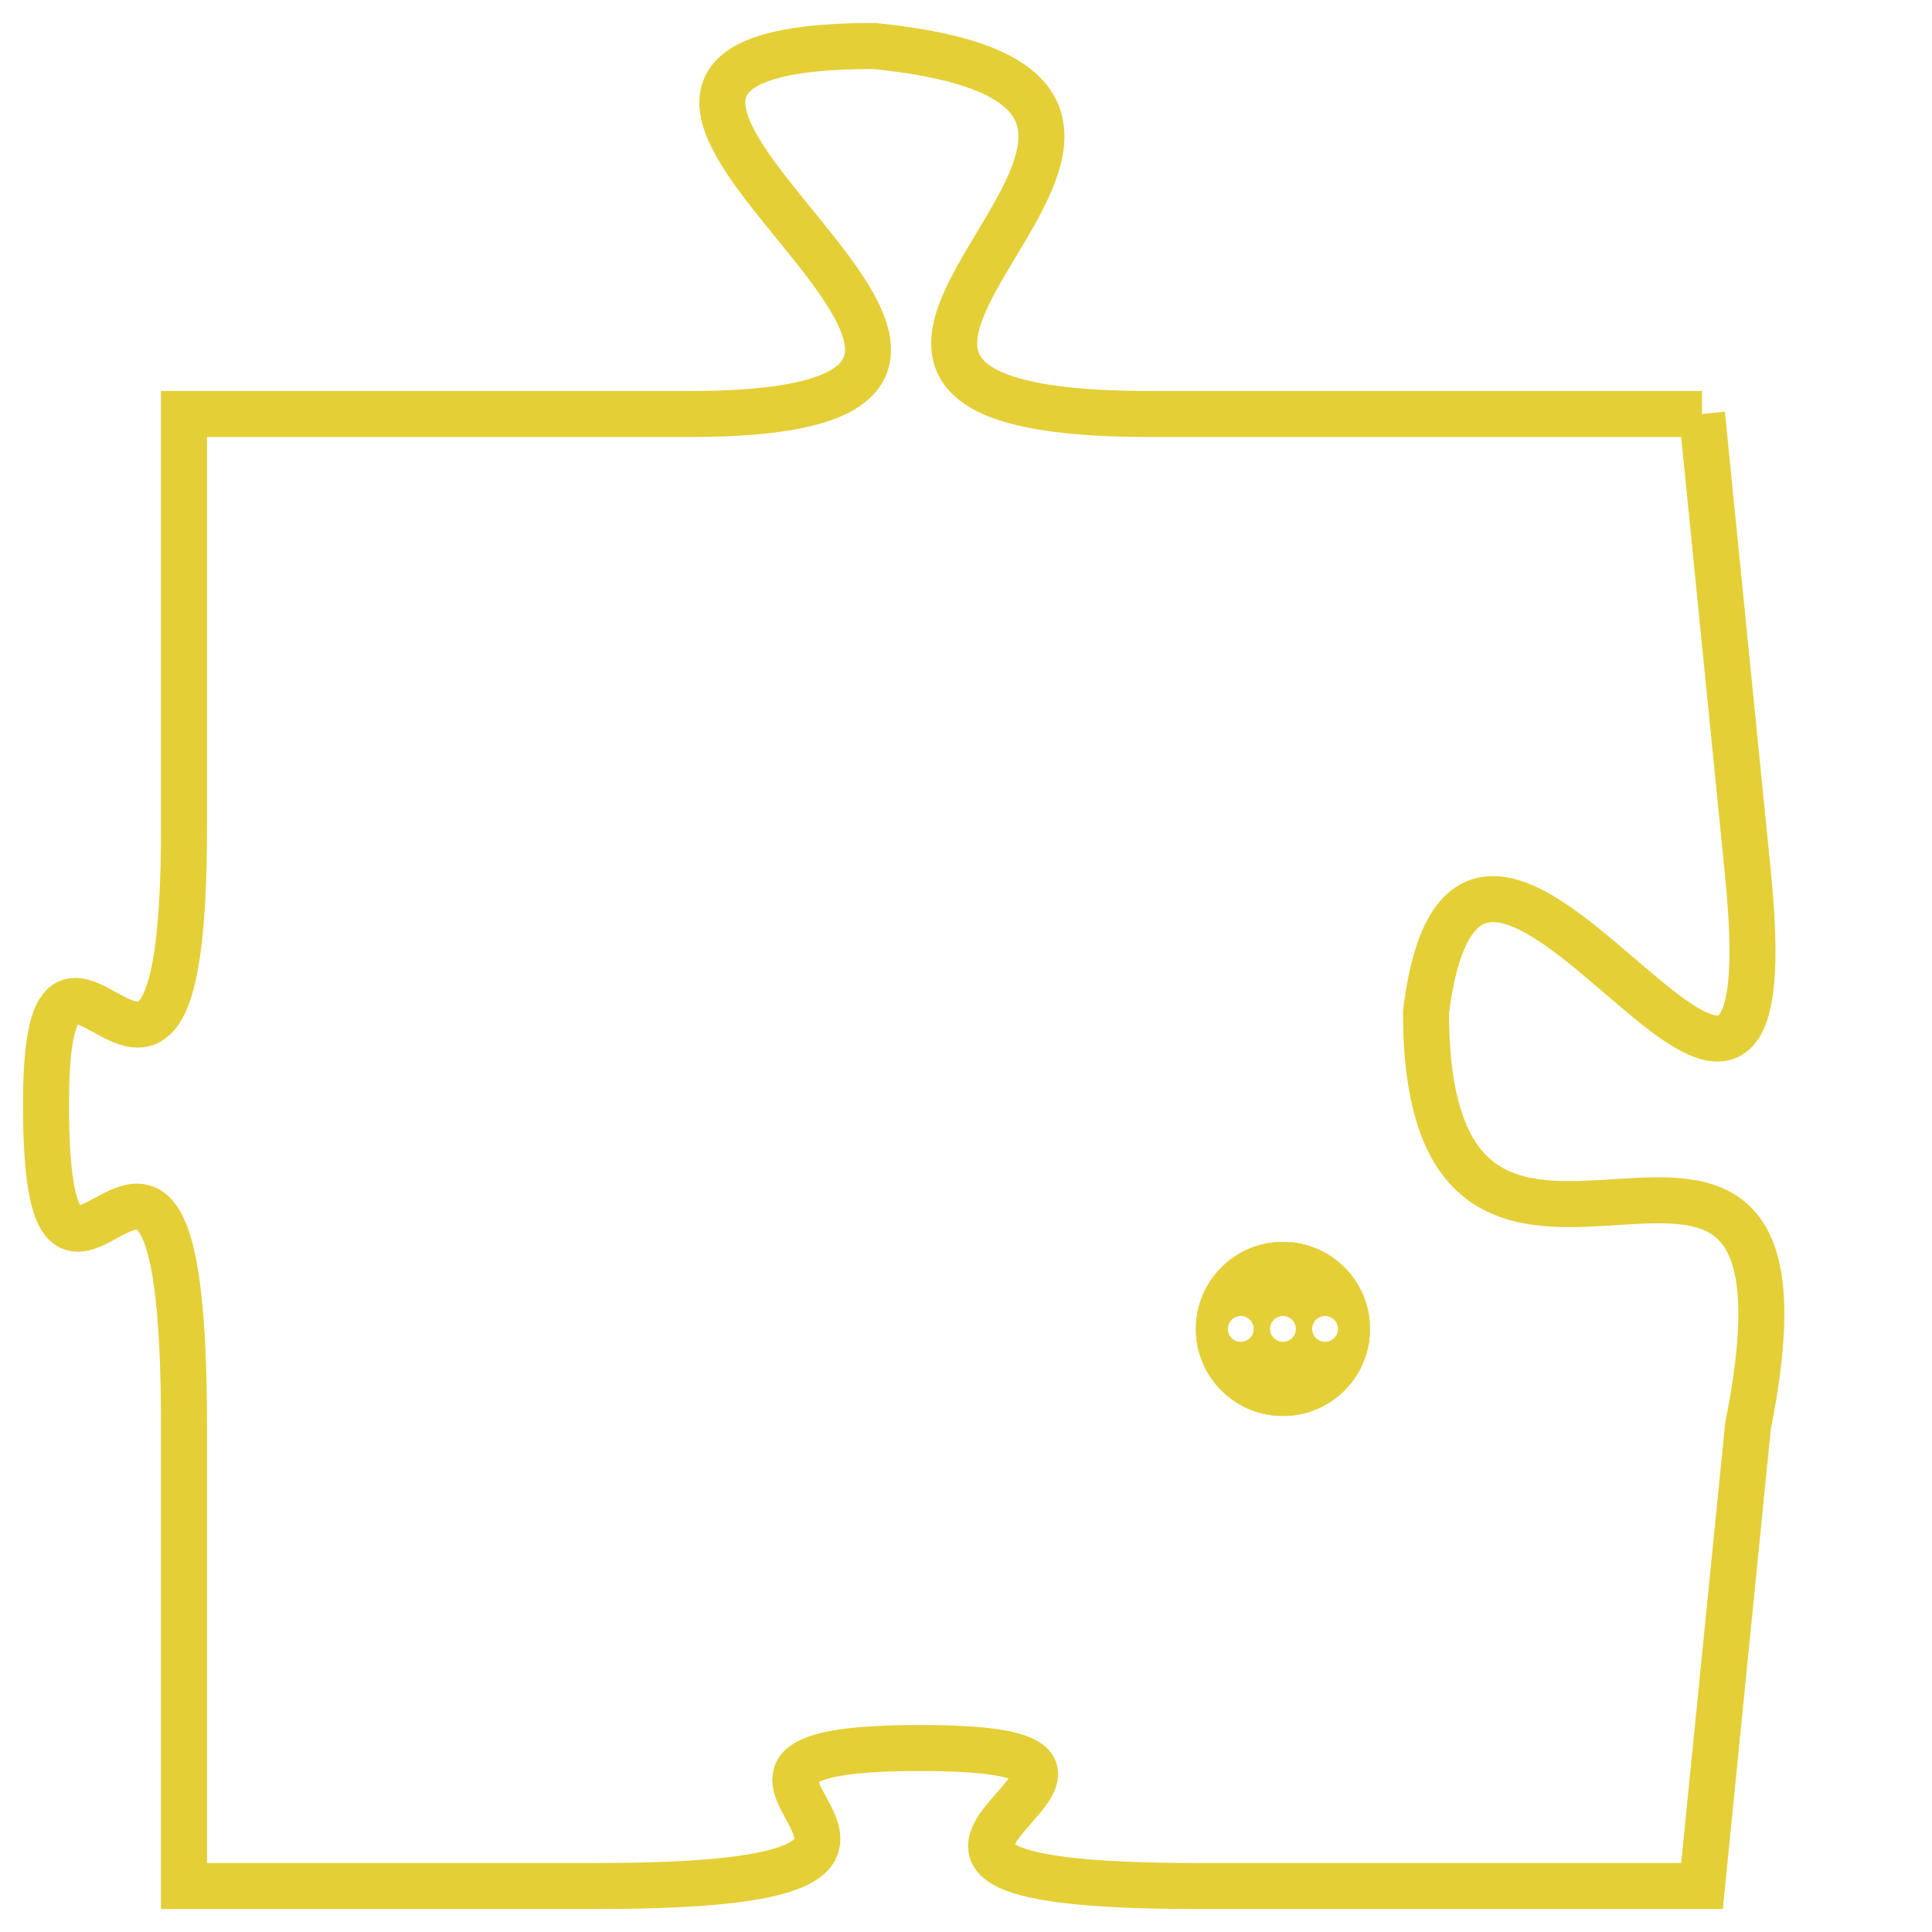 <svg version="1.1" xmlns="http://www.w3.org/2000/svg" xmlns:xlink="http://www.w3.org/1999/xlink" fill="transparent" x="0" y="0" width="350" height="350" preserveAspectRatio="xMinYMin slice"><style type="text/css">.links{fill:transparent;stroke: #E4CF37;}.links:hover{fill:#63D272; opacity:0.4;}</style><defs><g id="allt"><path id="t8279" d="M2970,2016 L2958,2016 C2947,2016 2962,2009 2952,2008 C2942,2008 2959,2016 2948,2016 L2937,2016 2937,2016 L2937,2025 C2937,2034 2934,2025 2934,2031 C2934,2038 2937,2028 2937,2038 L2937,2048 2937,2048 L2946,2048 C2956,2048 2946,2045 2953,2045 C2960,2045 2949,2048 2959,2048 L2970,2048 2970,2048 L2971,2038 C2973,2028 2964,2038 2964,2029 C2965,2021 2972,2036 2971,2026 L2970,2016"/></g><clipPath id="c" clipRule="evenodd" fill="transparent"><use href="#t8279"/></clipPath></defs><svg viewBox="2933 2007 41 42" preserveAspectRatio="xMinYMin meet"><svg width="4380" height="2430"><g><image crossorigin="anonymous" x="0" y="0" href="https://nftpuzzle.license-token.com/assets/completepuzzle.svg" width="100%" height="100%" /><g class="links"><use href="#t8279"/></g></g></svg><svg x="2959" y="2034" height="9%" width="9%" viewBox="0 0 330 330"><g><a xlink:href="https://nftpuzzle.license-token.com/" class="links"><title>See the most innovative NFT based token software licensing project</title><path fill="#E4CF37" id="more" d="M165,0C74.019,0,0,74.019,0,165s74.019,165,165,165s165-74.019,165-165S255.981,0,165,0z M85,190 c-13.785,0-25-11.215-25-25s11.215-25,25-25s25,11.215,25,25S98.785,190,85,190z M165,190c-13.785,0-25-11.215-25-25 s11.215-25,25-25s25,11.215,25,25S178.785,190,165,190z M245,190c-13.785,0-25-11.215-25-25s11.215-25,25-25 c13.785,0,25,11.215,25,25S258.785,190,245,190z"></path></a></g></svg></svg></svg>